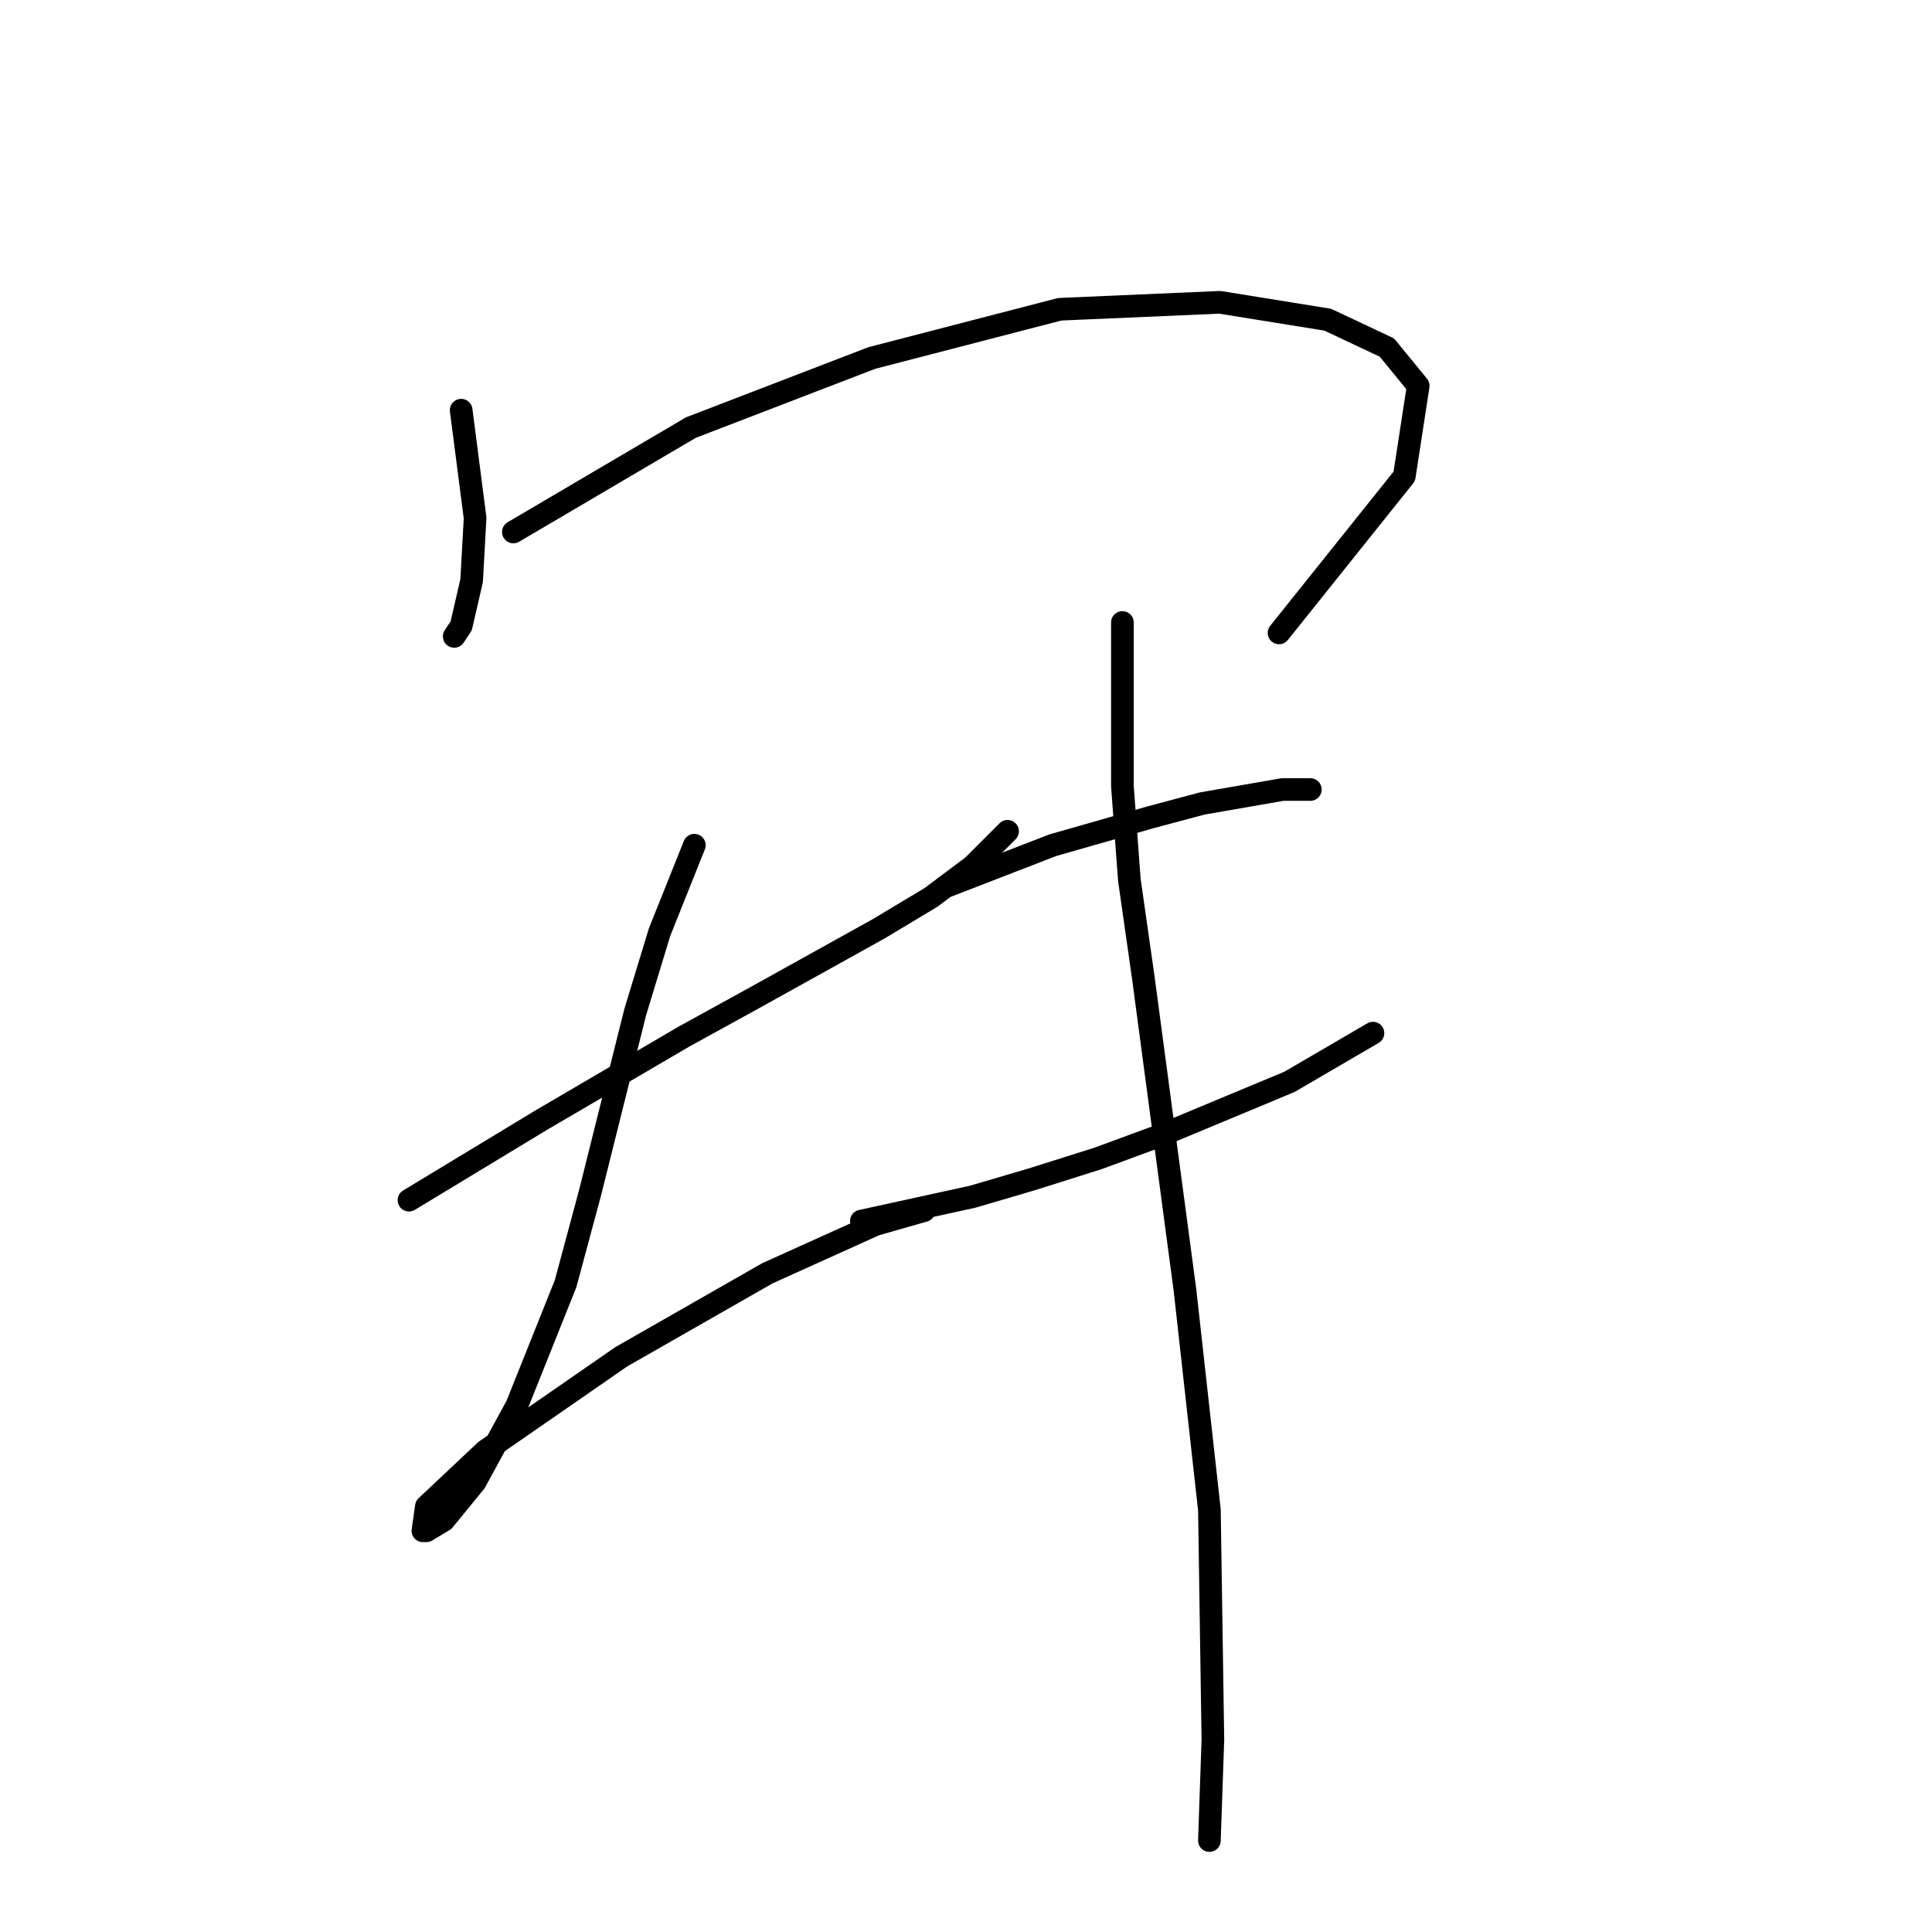 <?xml version="1.0" standalone="no"?>
    <svg width="256" height="256" xmlns="http://www.w3.org/2000/svg" version="1.1">
    <polyline stroke="black" stroke-width="3" stroke-linecap="round" fill="transparent" stroke-linejoin="round" points="61.108 54.352 62.953 68.647 62.492 76.948 61.108 82.942 60.186 84.326 60.186 84.326 " />
        <polyline stroke="black" stroke-width="3" stroke-linecap="round" fill="transparent" stroke-linejoin="round" points="68.025 70.492 91.543 56.658 115.523 47.435 140.424 40.979 161.636 40.057 175.932 42.362 183.771 46.051 187.921 51.124 186.077 63.113 169.476 83.865 169.476 83.865 " />
        <polyline stroke="black" stroke-width="3" stroke-linecap="round" fill="transparent" stroke-linejoin="round" points="54.191 159.03 71.714 148.424 90.621 137.357 99.844 132.284 116.445 123.061 123.362 118.911 128.896 114.761 133.507 110.15 133.507 110.15 " />
        <polyline stroke="black" stroke-width="3" stroke-linecap="round" fill="transparent" stroke-linejoin="round" points="92.004 111.994 87.393 123.523 84.165 134.129 78.17 158.108 74.942 170.097 68.486 186.237 62.953 196.382 58.803 201.455 56.497 202.838 56.036 202.838 56.497 199.61 64.336 192.232 82.321 179.781 101.688 168.714 115.984 162.258 122.44 160.414 122.44 160.414 " />
        <polyline stroke="black" stroke-width="3" stroke-linecap="round" fill="transparent" stroke-linejoin="round" points="125.206 117.528 139.502 111.994 145.958 110.15 152.414 108.305 159.331 106.46 169.937 104.616 173.626 104.616 173.626 104.616 " />
        <polyline stroke="black" stroke-width="3" stroke-linecap="round" fill="transparent" stroke-linejoin="round" points="114.139 161.797 128.896 158.569 136.735 156.263 145.497 153.496 154.258 150.269 170.859 143.351 181.926 136.896 181.926 136.896 " />
        <polyline stroke="black" stroke-width="3" stroke-linecap="round" fill="transparent" stroke-linejoin="round" points="148.724 82.481 148.724 104.155 149.647 116.605 151.491 129.517 157.025 171.02 160.253 200.071 160.714 230.507 160.253 243.88 160.253 243.88 " />
        </svg>